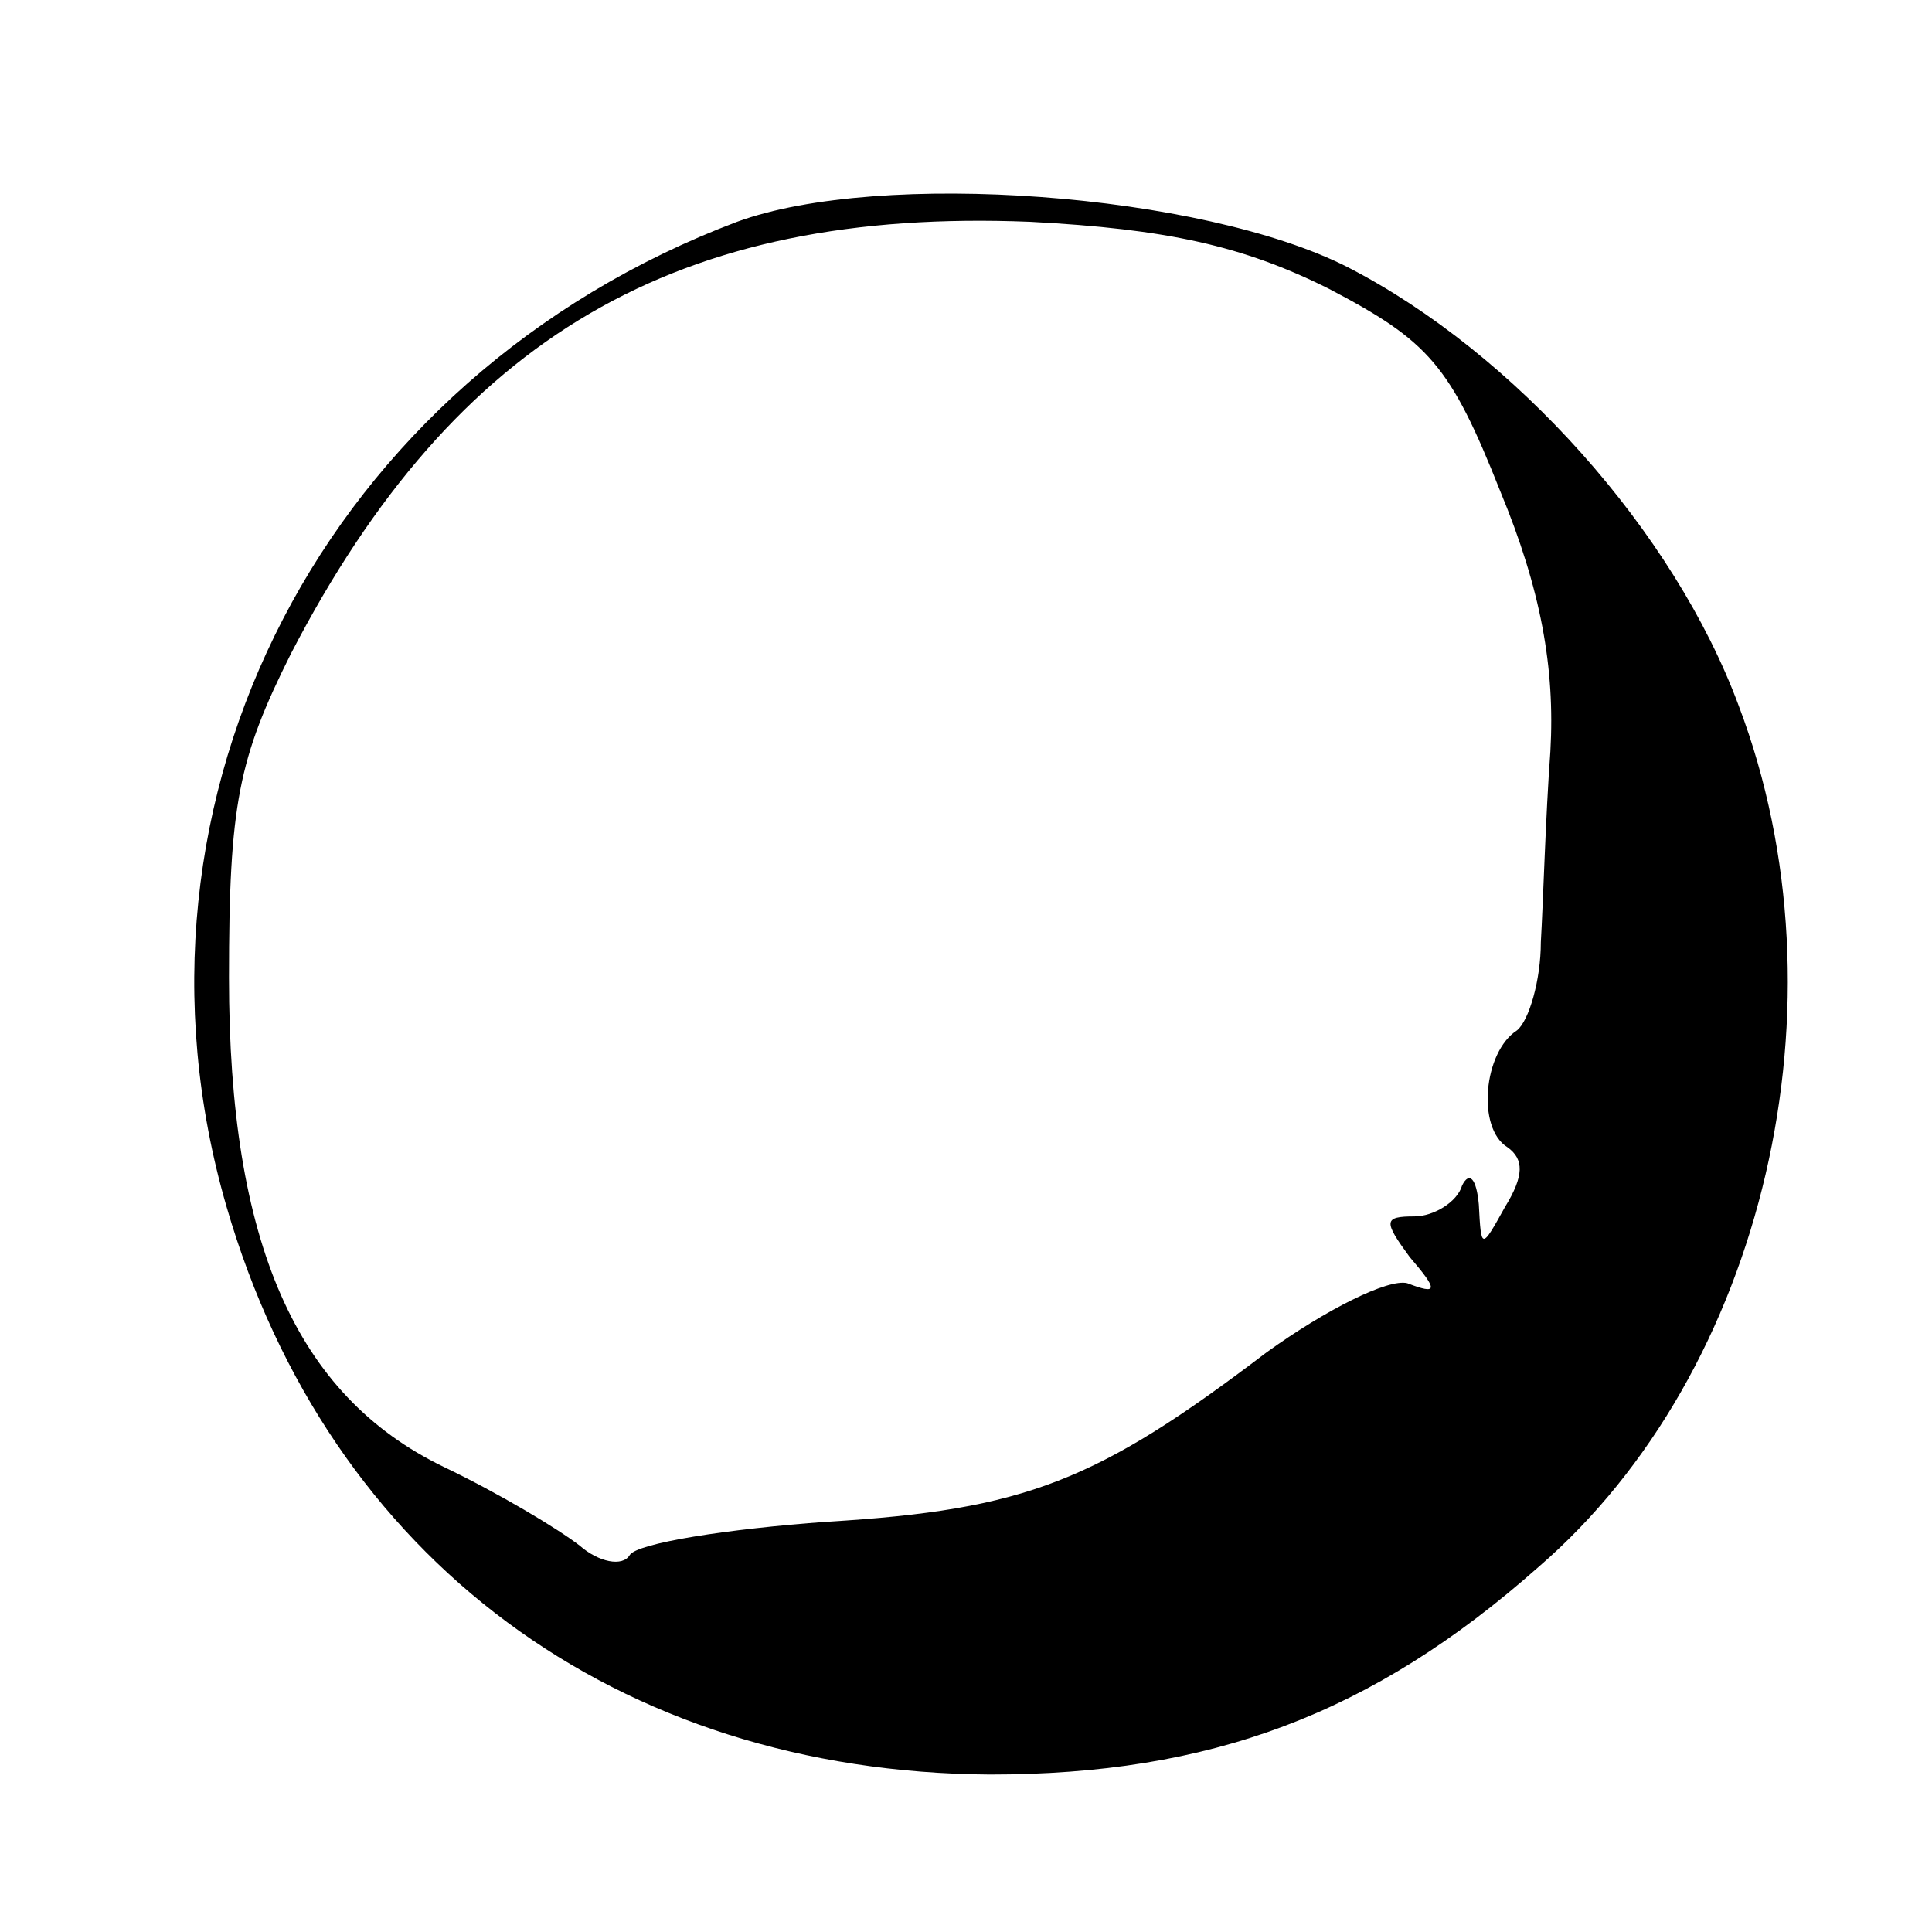 <?xml version="1.0" standalone="no"?>
<!DOCTYPE svg PUBLIC "-//W3C//DTD SVG 20010904//EN"
 "http://www.w3.org/TR/2001/REC-SVG-20010904/DTD/svg10.dtd">
<svg version="1.0" xmlns="http://www.w3.org/2000/svg"
 width="81pt" height="80pt" viewBox="0 0 81 80"
 preserveAspectRatio="xMidYMid meet">
<g transform="translate(0,80) scale(0.1,-0.1)"
fill="#000000" stroke="none">
<path d="M309 707 c-172 -65 -264 -241 -214 -413 43 -148 164 -237 320 -238
92 0 160 25 230 87 95 82 131 237 84 361 -27 73 -94 148 -164 184 -61 31 -196
41 -256 19z m248 -28 c42 -22 51 -32 72 -85 17 -41 23 -74 21 -109 -2 -27 -3
-63 -4 -80 0 -16 -5 -33 -10 -37 -14 -9 -17 -41 -4 -49 7 -5 7 -12 -1 -25 -10
-18 -10 -18 -11 1 -1 11 -4 14 -7 8 -2 -7 -12 -13 -20 -13 -13 0 -13 -2 -2
-17 12 -14 12 -16 -1 -11 -8 2 -34 -11 -59 -29 -71 -54 -101 -66 -184 -71 -42
-3 -80 -9 -83 -14 -3 -5 -13 -3 -21 4 -9 7 -34 22 -57 33 -62 30 -90 94 -90
205 0 73 4 92 26 136 69 133 162 187 310 181 57 -3 89 -10 125 -28z"/>
</g>
</svg>
